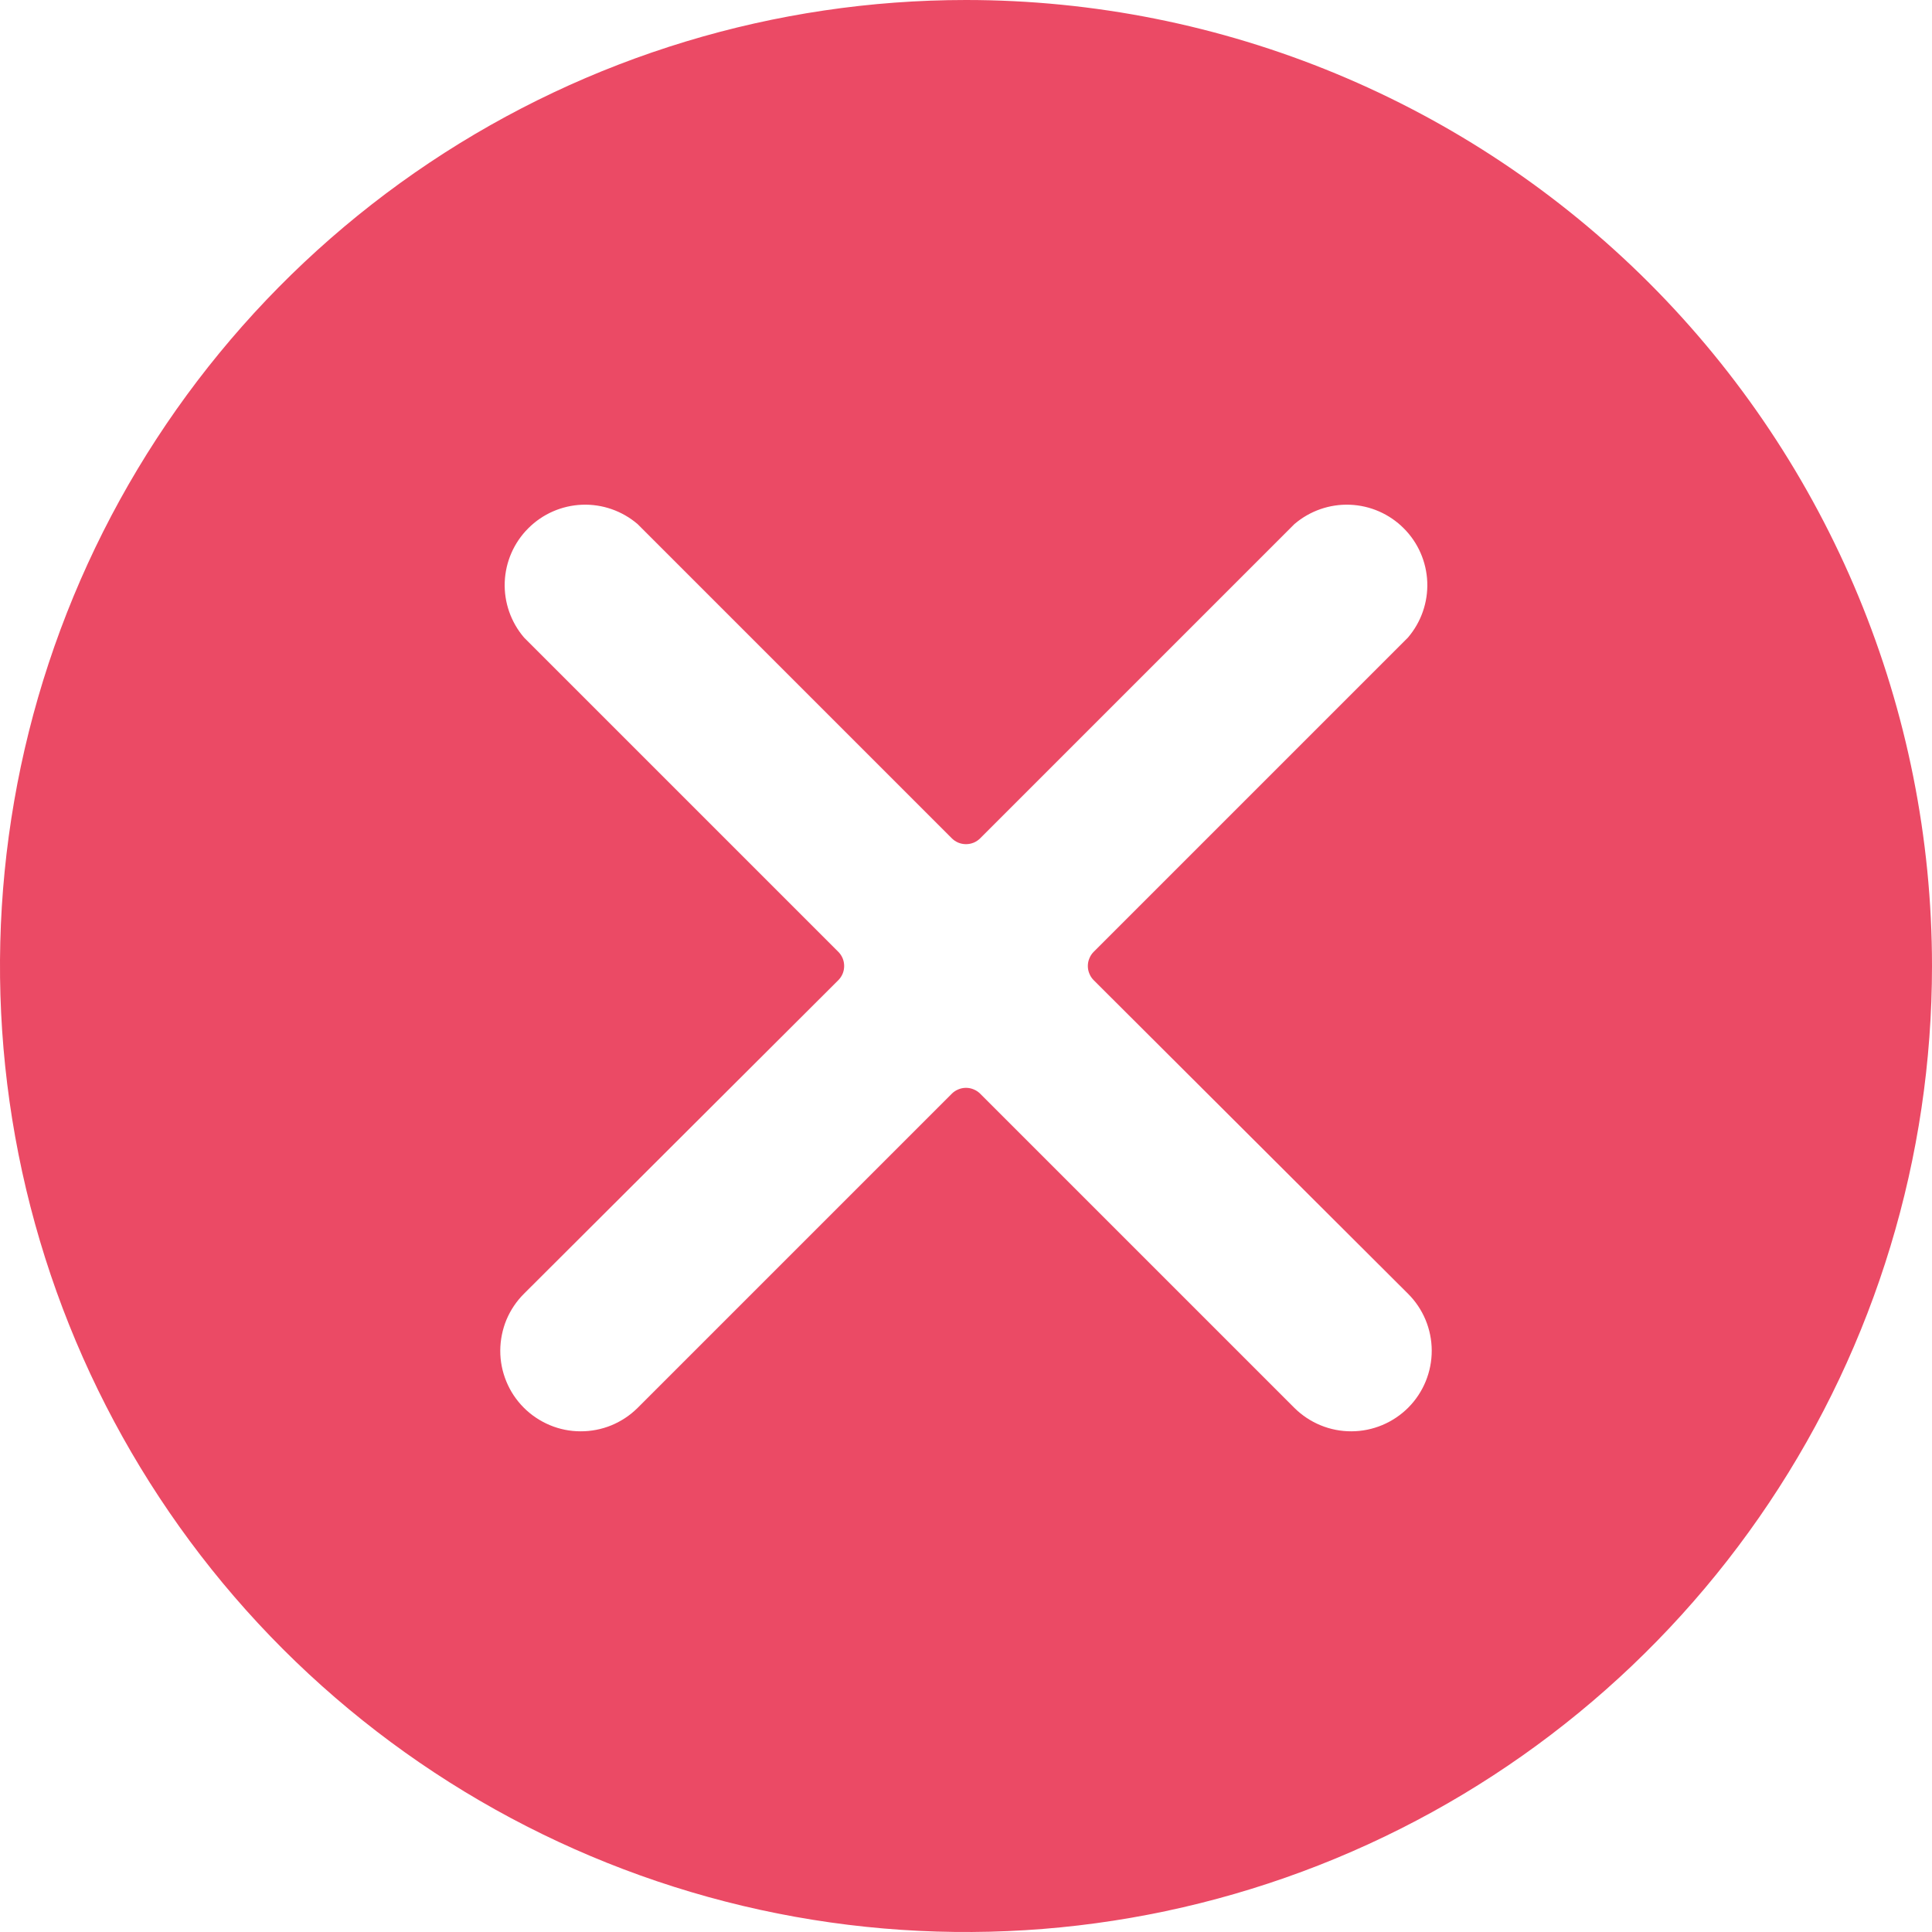 <svg width="32" height="32" viewBox="0 0 32 32" fill="none" xmlns="http://www.w3.org/2000/svg">
<g clip-path="url(#clip0_2756_60487)">
<path d="M16 0C12.835 0 9.742 0.938 7.111 2.696C4.48 4.455 2.429 6.953 1.218 9.877C0.007 12.801 -0.31 16.018 0.307 19.121C0.925 22.225 2.449 25.076 4.686 27.314C6.924 29.551 9.775 31.075 12.879 31.693C15.982 32.31 19.199 31.993 22.123 30.782C25.047 29.571 27.545 27.52 29.303 24.889C31.062 22.258 32 19.165 32 16C32 11.757 30.314 7.687 27.314 4.686C24.313 1.686 20.244 0 16 0V0ZM23.32 21.427C23.571 21.676 23.713 22.015 23.714 22.369C23.715 22.722 23.576 23.062 23.327 23.313C23.077 23.564 22.738 23.706 22.385 23.707C22.031 23.709 21.691 23.569 21.44 23.32L16.24 18.12C16.209 18.088 16.172 18.062 16.13 18.045C16.089 18.027 16.045 18.018 16 18.018C15.955 18.018 15.911 18.027 15.87 18.045C15.828 18.062 15.791 18.088 15.76 18.12L10.56 23.32C10.436 23.443 10.288 23.541 10.126 23.608C9.964 23.674 9.79 23.708 9.615 23.707C9.44 23.707 9.267 23.672 9.105 23.604C8.944 23.536 8.797 23.438 8.673 23.313C8.55 23.189 8.452 23.042 8.386 22.88C8.319 22.717 8.285 22.544 8.286 22.369C8.287 22.193 8.322 22.02 8.389 21.858C8.457 21.697 8.556 21.55 8.68 21.427L13.88 16.24C13.912 16.209 13.938 16.172 13.956 16.13C13.973 16.089 13.982 16.045 13.982 16C13.982 15.955 13.973 15.911 13.956 15.87C13.938 15.828 13.912 15.791 13.88 15.76L8.68 10.56C8.462 10.305 8.347 9.977 8.36 9.641C8.373 9.306 8.512 8.987 8.75 8.75C8.987 8.512 9.306 8.373 9.641 8.36C9.977 8.347 10.305 8.462 10.56 8.68L15.76 13.88C15.791 13.912 15.828 13.938 15.87 13.956C15.911 13.973 15.955 13.982 16 13.982C16.045 13.982 16.089 13.973 16.13 13.956C16.172 13.938 16.209 13.912 16.24 13.88L21.44 8.68C21.695 8.462 22.023 8.347 22.359 8.36C22.694 8.373 23.013 8.512 23.25 8.75C23.488 8.987 23.627 9.306 23.64 9.641C23.653 9.977 23.538 10.305 23.32 10.56L18.12 15.76C18.088 15.791 18.062 15.828 18.045 15.87C18.027 15.911 18.018 15.955 18.018 16C18.018 16.045 18.027 16.089 18.045 16.13C18.062 16.172 18.088 16.209 18.12 16.24L23.32 21.427Z" fill="#EB4A65"/>
</g>
<defs>
<clipPath id="clip0_2756_60487">
<rect width="32" height="32" fill="white"/>
</clipPath>
</defs>
</svg>
